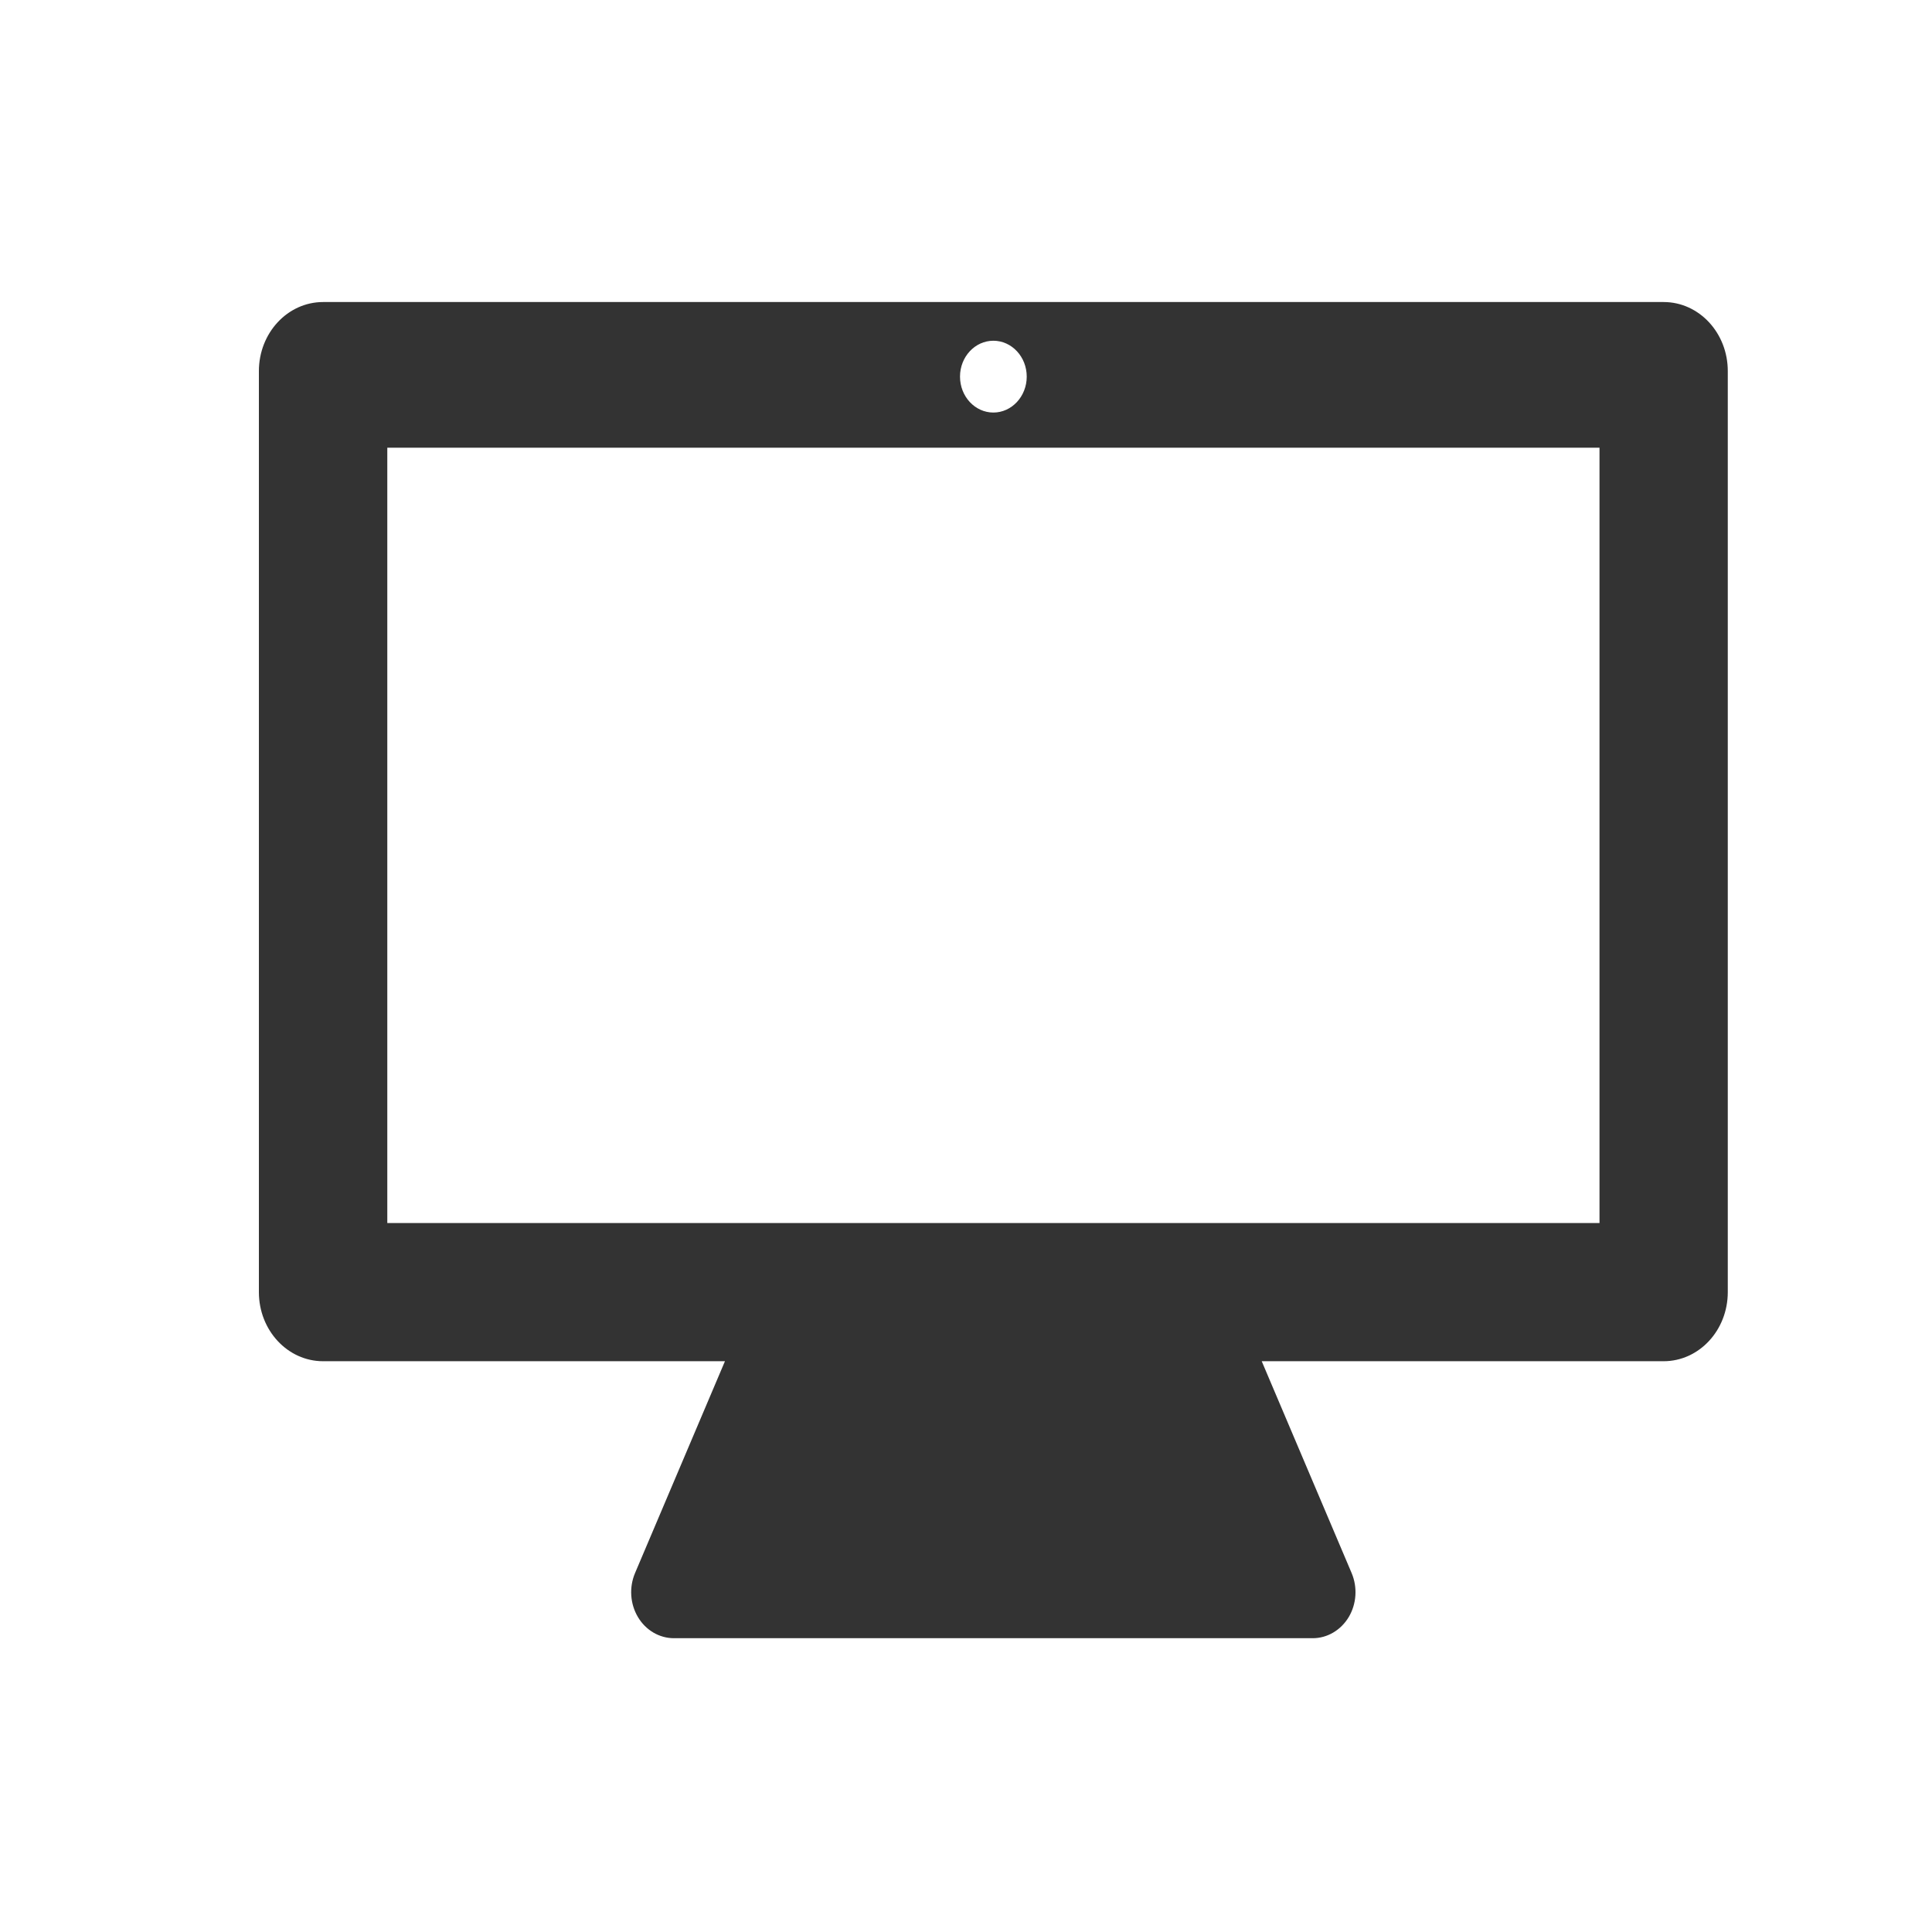 <?xml version="1.0" encoding="UTF-8" standalone="no"?>
<!-- Generator: Adobe Illustrator 16.0.0, SVG Export Plug-In . SVG Version: 6.00 Build 0)  -->

<svg
   xmlns:dc="http://purl.org/dc/elements/1.1/"
   xmlns:cc="http://creativecommons.org/ns#"
   xmlns:rdf="http://www.w3.org/1999/02/22-rdf-syntax-ns#"
   xmlns:svg="http://www.w3.org/2000/svg"
   xmlns="http://www.w3.org/2000/svg"
   xmlns:sodipodi="http://sodipodi.sourceforge.net/DTD/sodipodi-0.dtd"
   xmlns:inkscape="http://www.inkscape.org/namespaces/inkscape"
   version="1.1"
   id="Layer_1"
   x="0px"
   y="0px"
   width="30"
   height="30"
   viewBox="-105.5 -35.5 30 30"
   enable-background="new -105.5 -35.5 50 50"
   xml:space="preserve"
   inkscape:version="0.91 r13725"
   sodipodi:docname="mac.svg"><defs
     id="defs7" /><sodipodi:namedview
     pagecolor="#ffffff"
     bordercolor="#666666"
     borderopacity="1"
     objecttolerance="10"
     gridtolerance="10"
     guidetolerance="10"
     inkscape:pageopacity="0"
     inkscape:pageshadow="2"
     inkscape:window-width="1366"
     inkscape:window-height="705"
     id="namedview5"
     showgrid="false"
     inkscape:zoom="4.72"
     inkscape:cx="25"
     inkscape:cy="25"
     inkscape:window-x="-8"
     inkscape:window-y="-8"
     inkscape:window-maximized="1"
     inkscape:current-layer="Layer_1" /><path
     d="m -79.667,-30.81 -20.816,0 c -0.551,0 -0.997,0.48 -0.997,1.073 l 0,14.301 c 0,0.593 0.446,1.073 0.997,1.073 l 6.24,0 -1.396,3.289 c -0.094,0.222 -0.077,0.479 0.045,0.684 0.122,0.205 0.333,0.328 0.559,0.328 l 9.919,0 c 0.226,0 0.436,-0.124 0.559,-0.328 0.122,-0.205 0.139,-0.462 0.045,-0.684 l -1.396,-3.289 6.24,0 c 0.551,0 0.997,-0.48 0.997,-1.073 l 0,-14.301 c 6.65e-4,-0.593 -0.446,-1.073 -0.996,-1.073 z m -10.408,0.601 c 0.286,0 0.518,0.25 0.518,0.557 0,0.308 -0.233,0.558 -0.518,0.558 -0.286,0 -0.518,-0.25 -0.518,-0.558 0,-0.308 0.233,-0.557 0.518,-0.557 z m 9.412,13.7 -18.823,0 0,-12.039 18.823,0 0,12.039 z"
     id="path3"
     inkscape:connector-curvature="0"
     style="fill:#333333" /></svg>